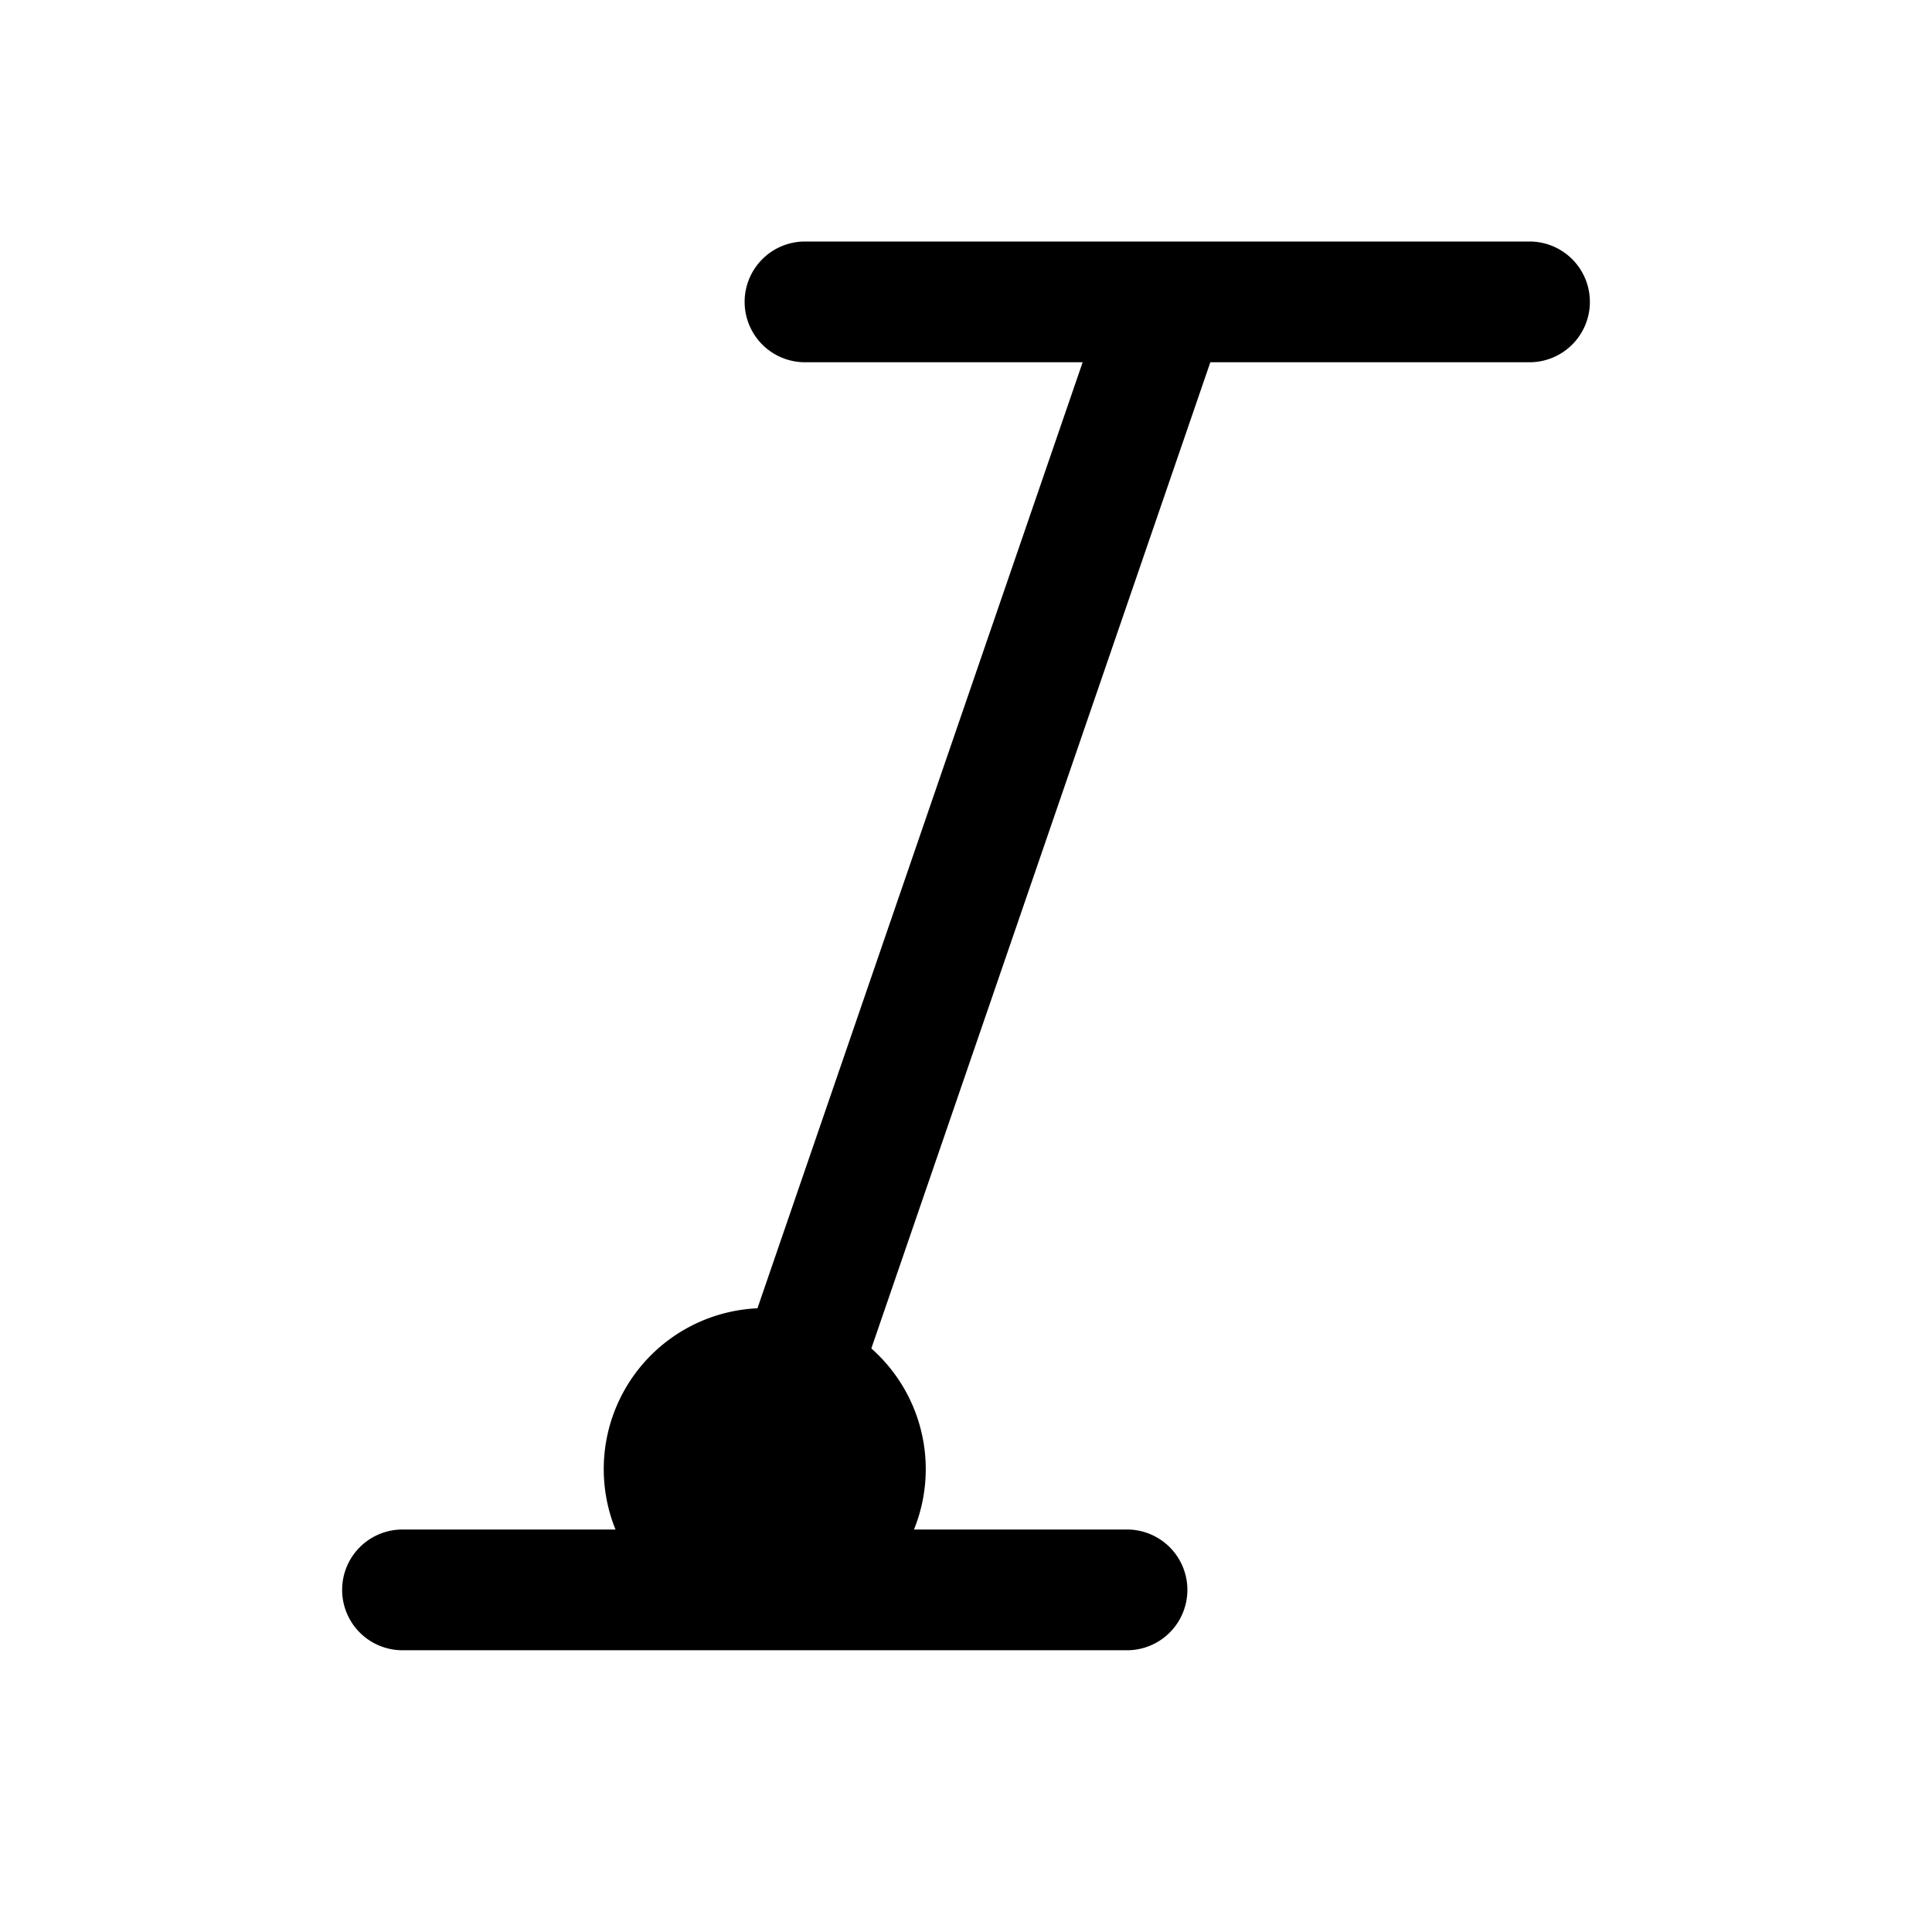 <svg xmlns="http://www.w3.org/2000/svg" width="24" height="24" fill="none" viewBox="0 0 24 24">
  <path fill="color(display-p3 .98 .561 .561)" d="M11.5 18.25a2 2 0 1 1-4 0 2 2 0 0 1 4 0Z"/>
  <path stroke="#000" stroke-linecap="round" stroke-linejoin="round" stroke-width="1.5" d="M10 3.75h4.5m0 0H19m-4.5 0L9.232 19.075a1 1 0 0 1-.946.675m0 0H5m3.286 0H14"/>
</svg>
